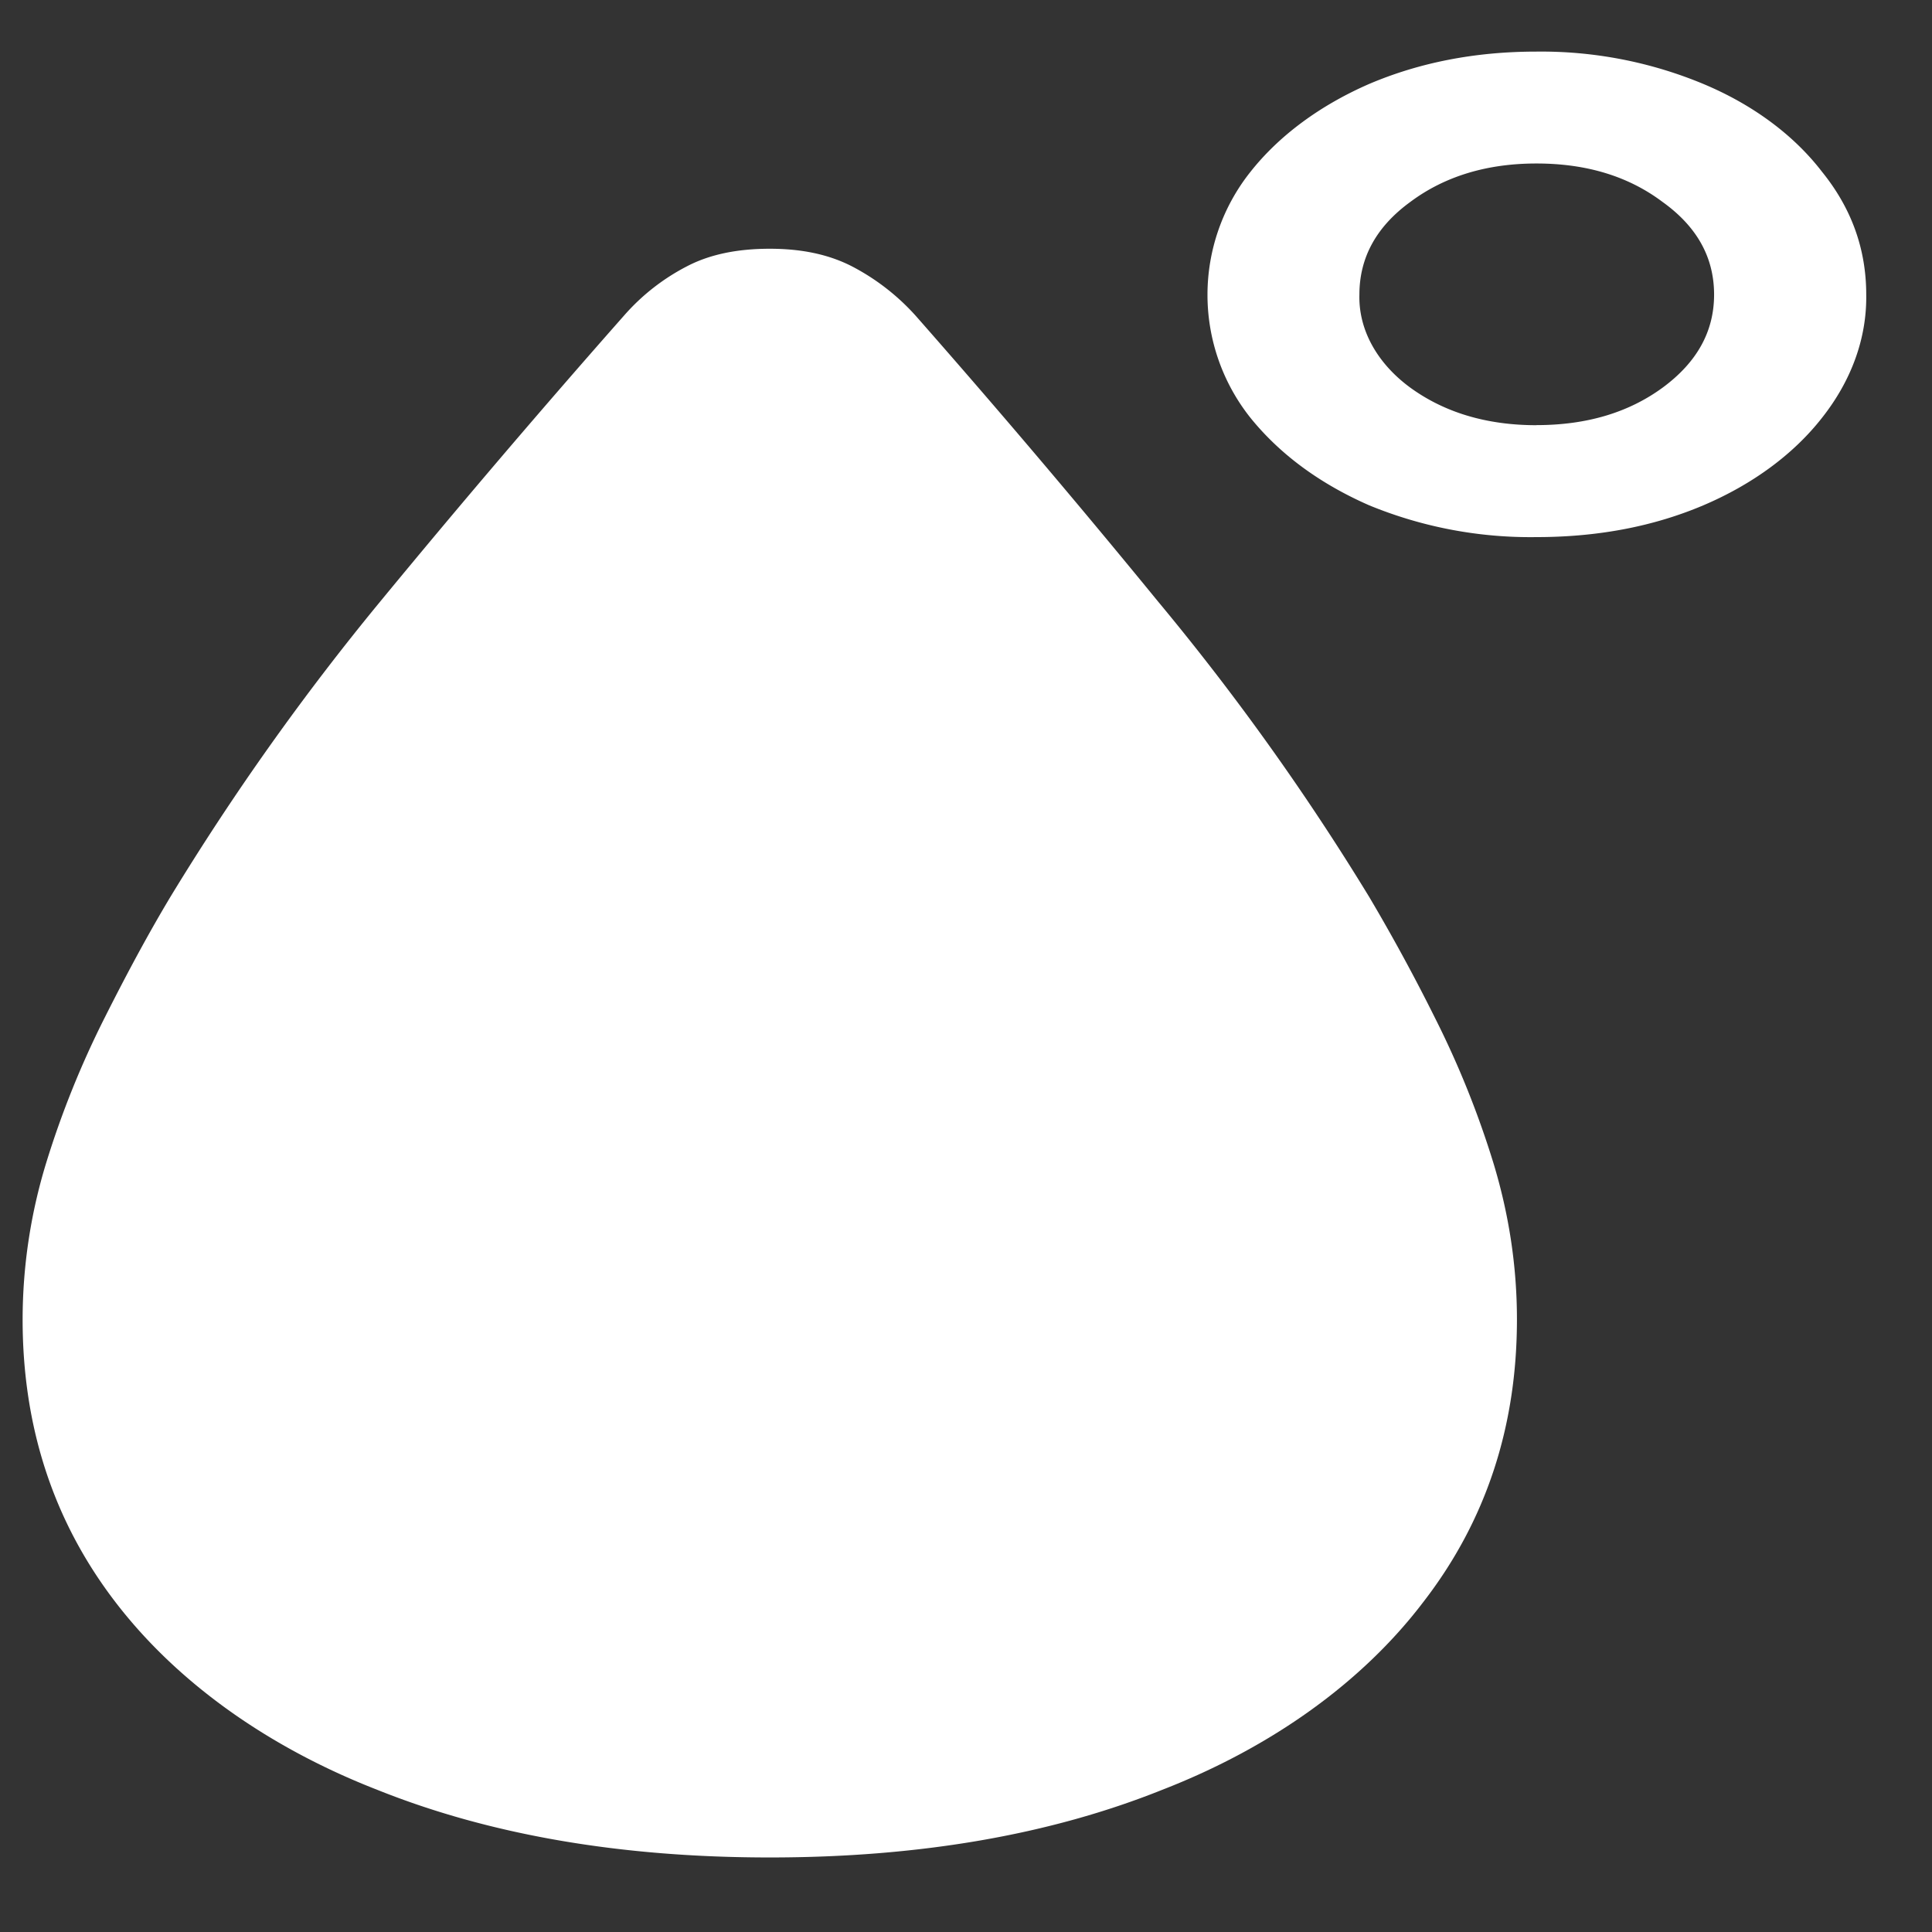 <svg xmlns="http://www.w3.org/2000/svg" width="24" height="24"><rect width="100%" height="100%" fill="#333333" stroke="none"/><path style="stroke:none;fill-rule:nonzero;fill:#fff;fill-opacity:1" d="M9.563 23.074c1.855 0 3.48-.281 4.874-.84 1.364-.53 2.489-1.34 3.243-2.332.777-1.004 1.164-2.175 1.164-3.511 0-.657-.098-1.305-.293-1.946a11.53 11.53 0 0 0-.727-1.804 23.447 23.447 0 0 0-.816-1.5 30.877 30.877 0 0 0-2.625-3.672 127.082 127.082 0 0 0-3.012-3.551 2.804 2.804 0 0 0-.789-.61c-.289-.148-.625-.218-1.02-.218-.402 0-.746.07-1.03.219a2.654 2.654 0 0 0-.778.609 134.79 134.79 0 0 0-3.027 3.55 31.642 31.642 0 0 0-2.61 3.673c-.262.437-.531.933-.816 1.5a11.53 11.53 0 0 0-.727 1.804 6.656 6.656 0 0 0-.293 1.946c0 1.336.383 2.507 1.153 3.511.761.993 1.89 1.801 3.253 2.332 1.395.559 3.02.84 4.875.84Zm9.523-16.402c.766 0 1.457-.133 2.074-.395.613-.261 1.121-.636 1.473-1.086.367-.464.558-.992.55-1.53 0-.567-.183-1.075-.55-1.528-.348-.453-.856-.832-1.473-1.09a5.237 5.237 0 0 0-2.074-.402c-.762 0-1.453.136-2.078.402-.61.266-1.117.64-1.473 1.09a2.453 2.453 0 0 0 0 3.059c.367.453.86.816 1.473 1.085a5.265 5.265 0 0 0 2.078.395Zm0-1.39c-.617 0-1.14-.157-1.566-.466-.415-.304-.645-.722-.633-1.156 0-.46.21-.844.633-1.152.425-.317.949-.477 1.566-.477.625 0 1.144.16 1.566.477.43.308.641.691.641 1.152 0 .457-.211.84-.64 1.156-.423.309-.942.465-1.567.465Zm0 0"/></svg>